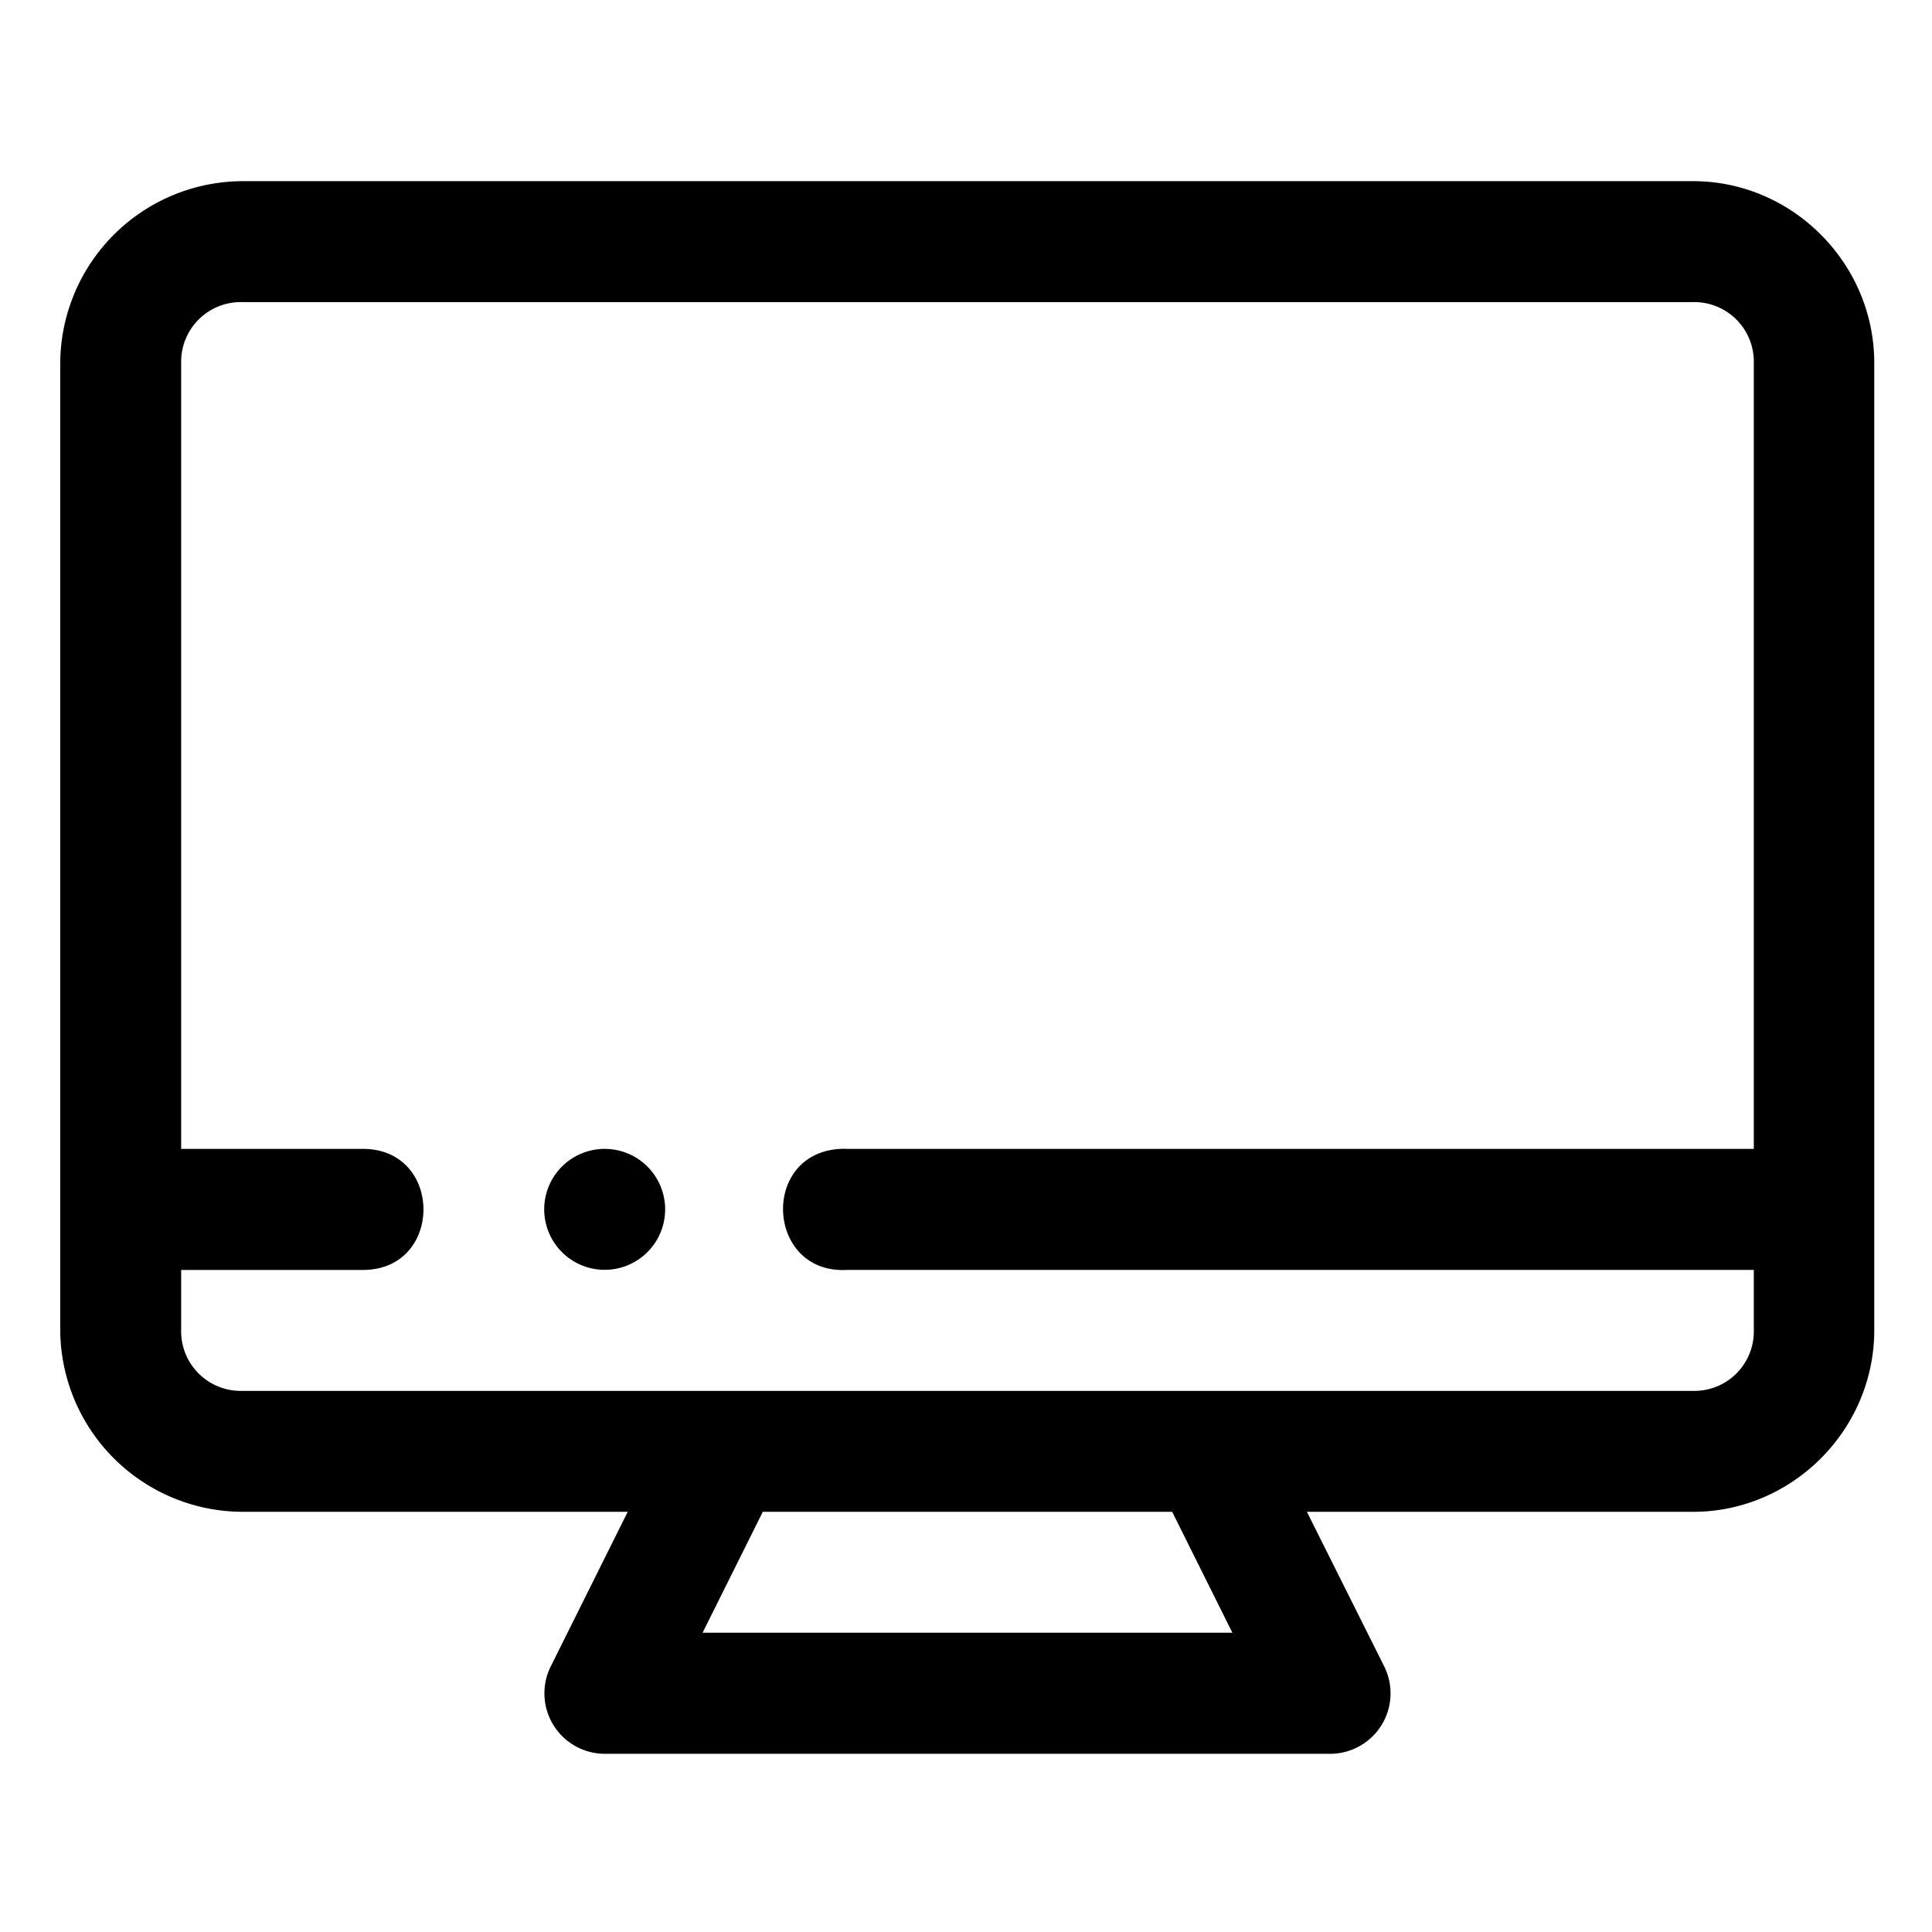 <svg id="SvgjsSvg1036" width="256" height="256" xmlns="http://www.w3.org/2000/svg" version="1.1"
    xmlns:xlink="http://www.w3.org/1999/xlink" xmlns:svgjs="http://svgjs.com/svgjs">
    <defs id="SvgjsDefs1037"></defs>
    <g id="SvgjsG1038">
        <svg xmlns="http://www.w3.org/2000/svg" viewBox="0 0 8.467 8.467" width="256" height="256">
            <path fill-rule="evenodd"
                d="M4.002 2.996A3.026 3.026 0 0 0 .996 6.002v15.996a3.024 3.024 0 0 0 3.006 3.004h6.379l-1.272 2.555a1 1 0 0 0 .893 1.447h11.996a1 1 0 0 0 .893-1.447l-1.278-2.555H28c1.645 0 2.996-1.36 2.996-3.004V6.002c0-1.645-1.351-3.006-2.996-3.006Zm0 2H28a.985.985 0 0 1 1.004 1.006V19h-15a.993.993 0 0 0-.104 0c-1.334.069-1.23 2.071.104 2.002h15v.996A.983.983 0 0 1 28 23.002H4.002a.985.985 0 0 1-1.006-1.004v-.996h3.006c1.335 0 1.335-2.002 0-2.002H2.996V6.002a.986.986 0 0 1 1.006-1.006zM10 19a1 1 0 1 0 0 2 1 1 0 0 0 0-2zm2.615 6.002h6.77l.996 2h-8.762z"
                color="#000" font-family="sans-serif" font-weight="400" overflow="visible"
                paint-order="stroke fill markers" transform="scale(.265)"
                style="line-height:normal;font-variant-ligatures:normal;font-variant-position:normal;font-variant-caps:normal;font-variant-numeric:normal;font-variant-alternates:normal;font-feature-settings:normal;text-indent:0;text-align:start;text-decoration-line:none;text-decoration-style:solid;text-decoration-color:#000;text-transform:none;text-orientation:mixed;shape-padding:0;isolation:auto;mix-blend-mode:normal"
                fill="#000000" class="color000 svgShape"></path>
        </svg>
    </g>
</svg>